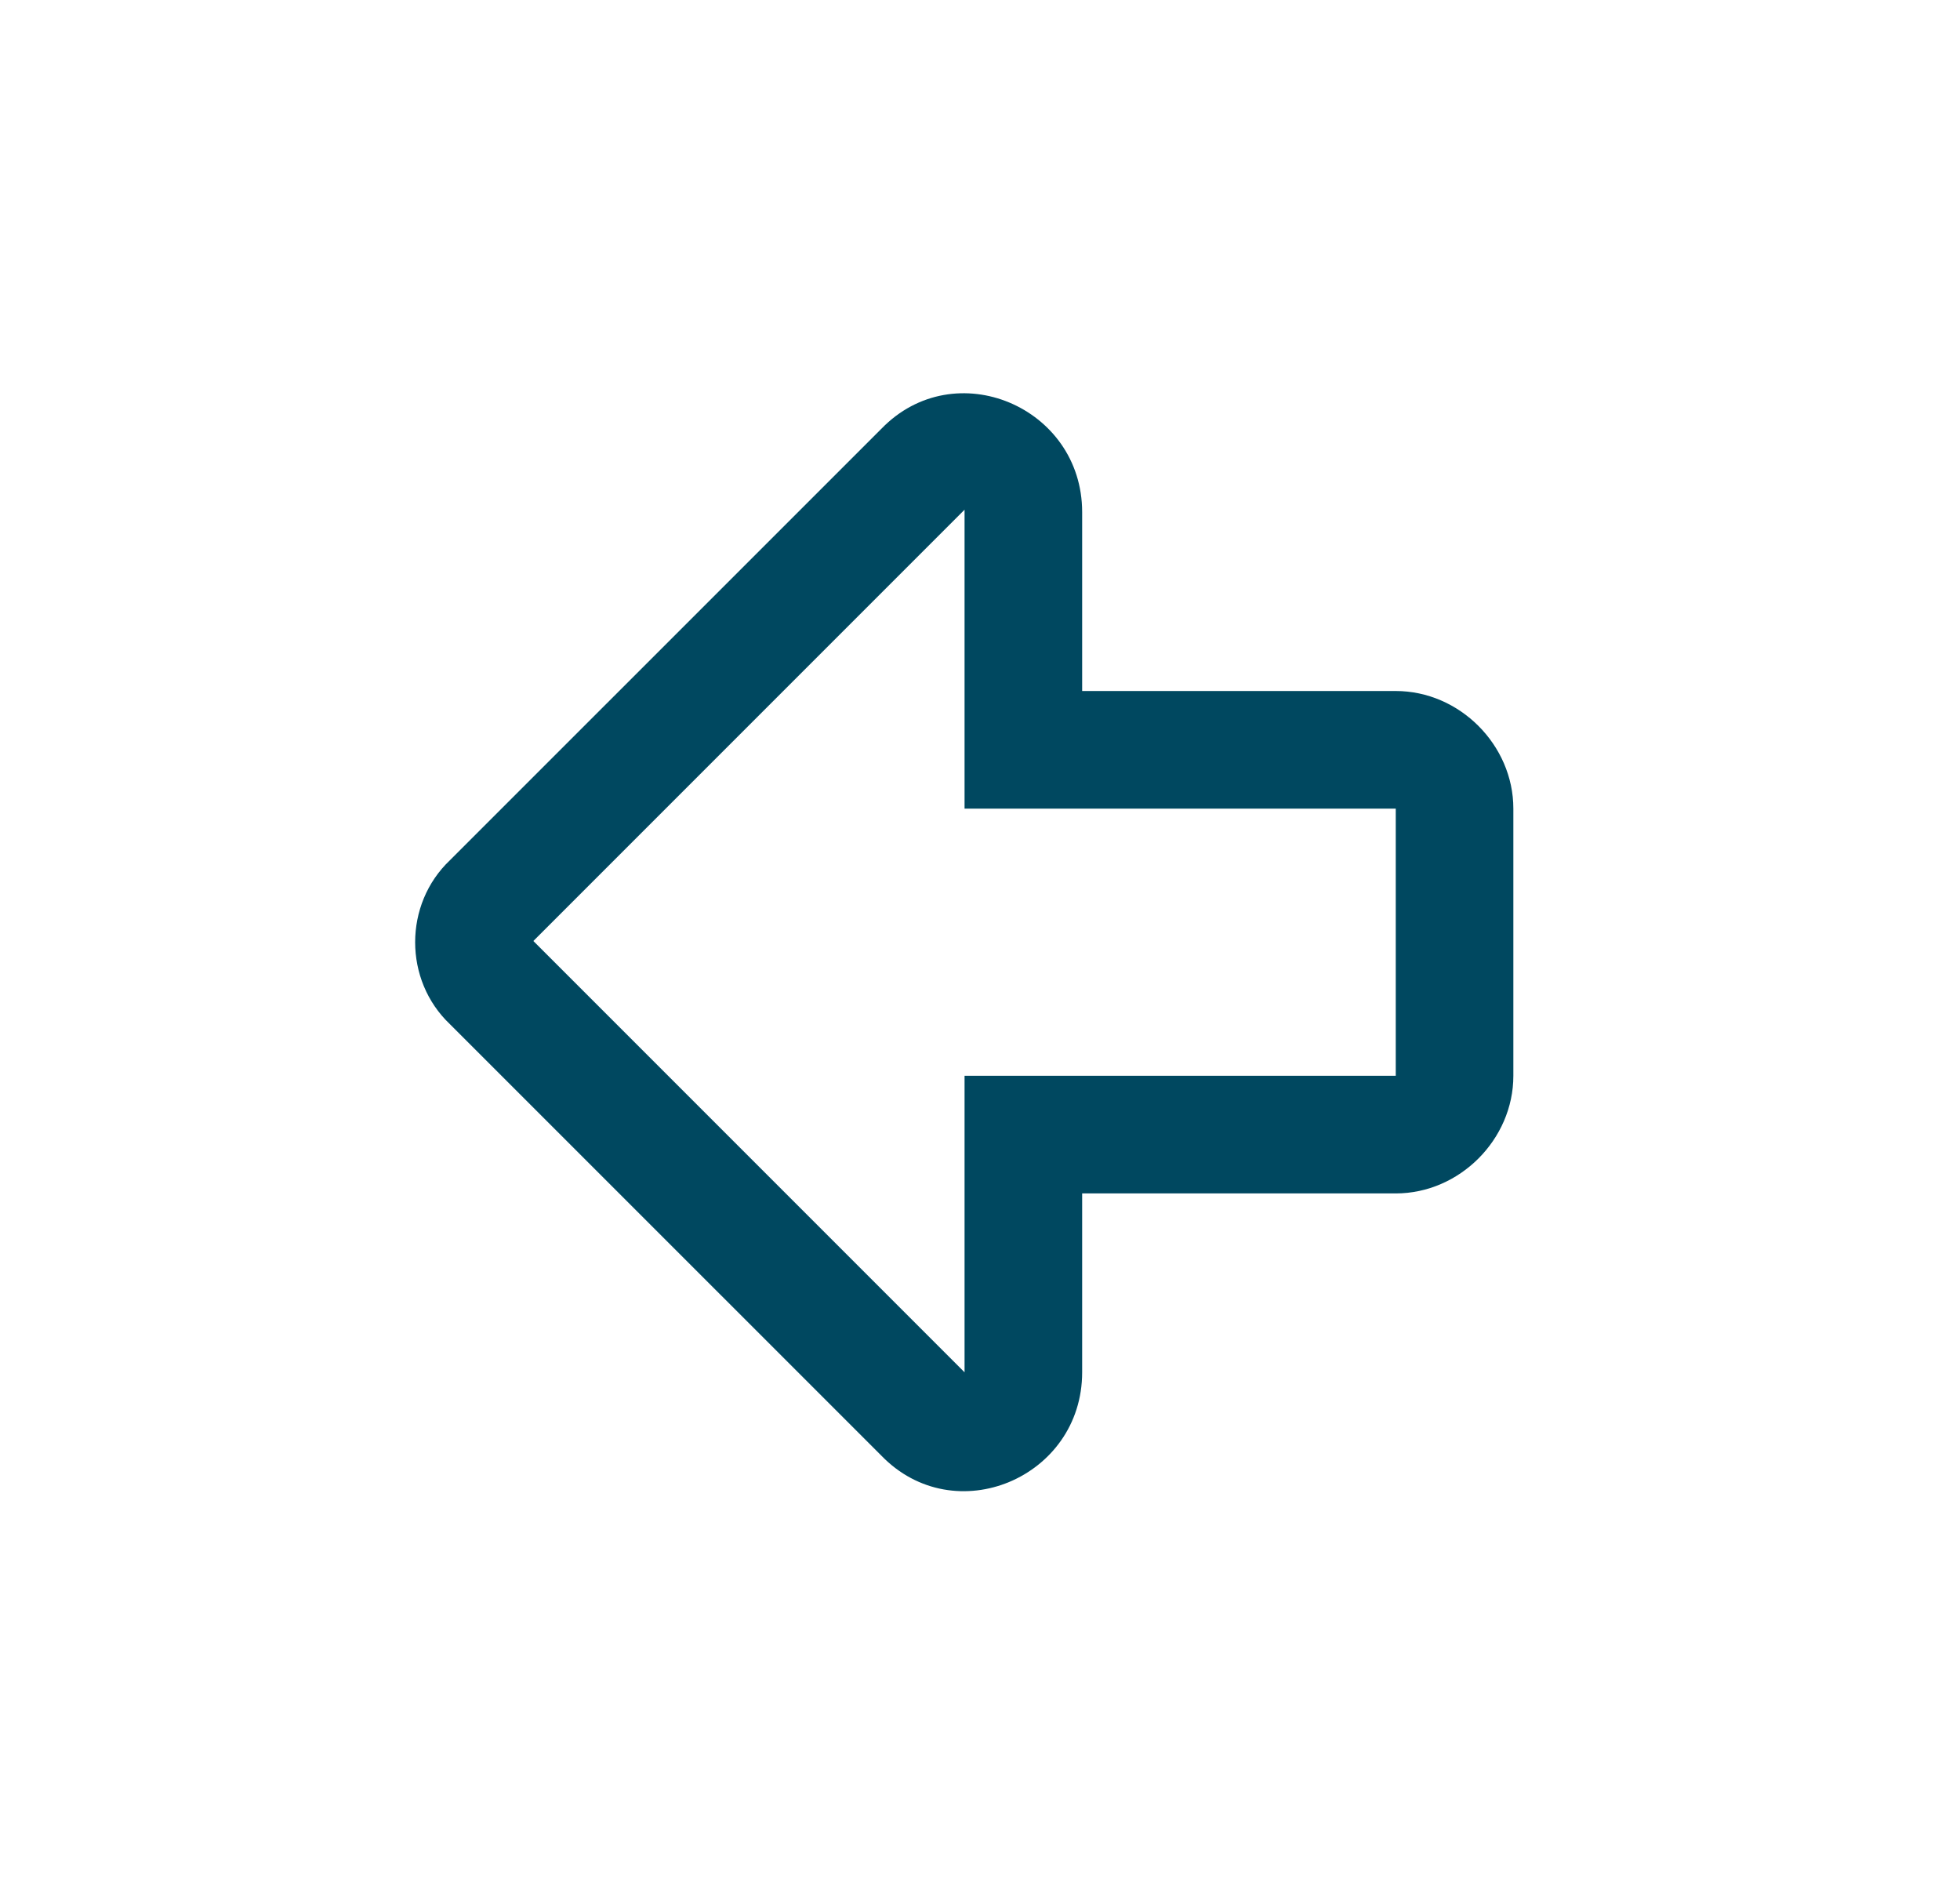 <svg width="25" height="24" viewBox="0 0 25 24" fill="none" xmlns="http://www.w3.org/2000/svg">
<path d="M13.803 17.5C13.803 18.844 12.178 19.531 11.241 18.562L5.74 13.062C5.147 12.5 5.147 11.531 5.74 10.969L11.241 5.469C12.178 4.5 13.803 5.188 13.803 6.531V8.812H17.803C18.616 8.812 19.303 9.5 19.303 10.312V13.719C19.303 14.531 18.616 15.219 17.803 15.219H13.803V17.5ZM6.803 12L12.303 17.5V13.719H17.803V10.312H12.303V6.5L6.803 12Z" fill="#004860"/>
</svg>
